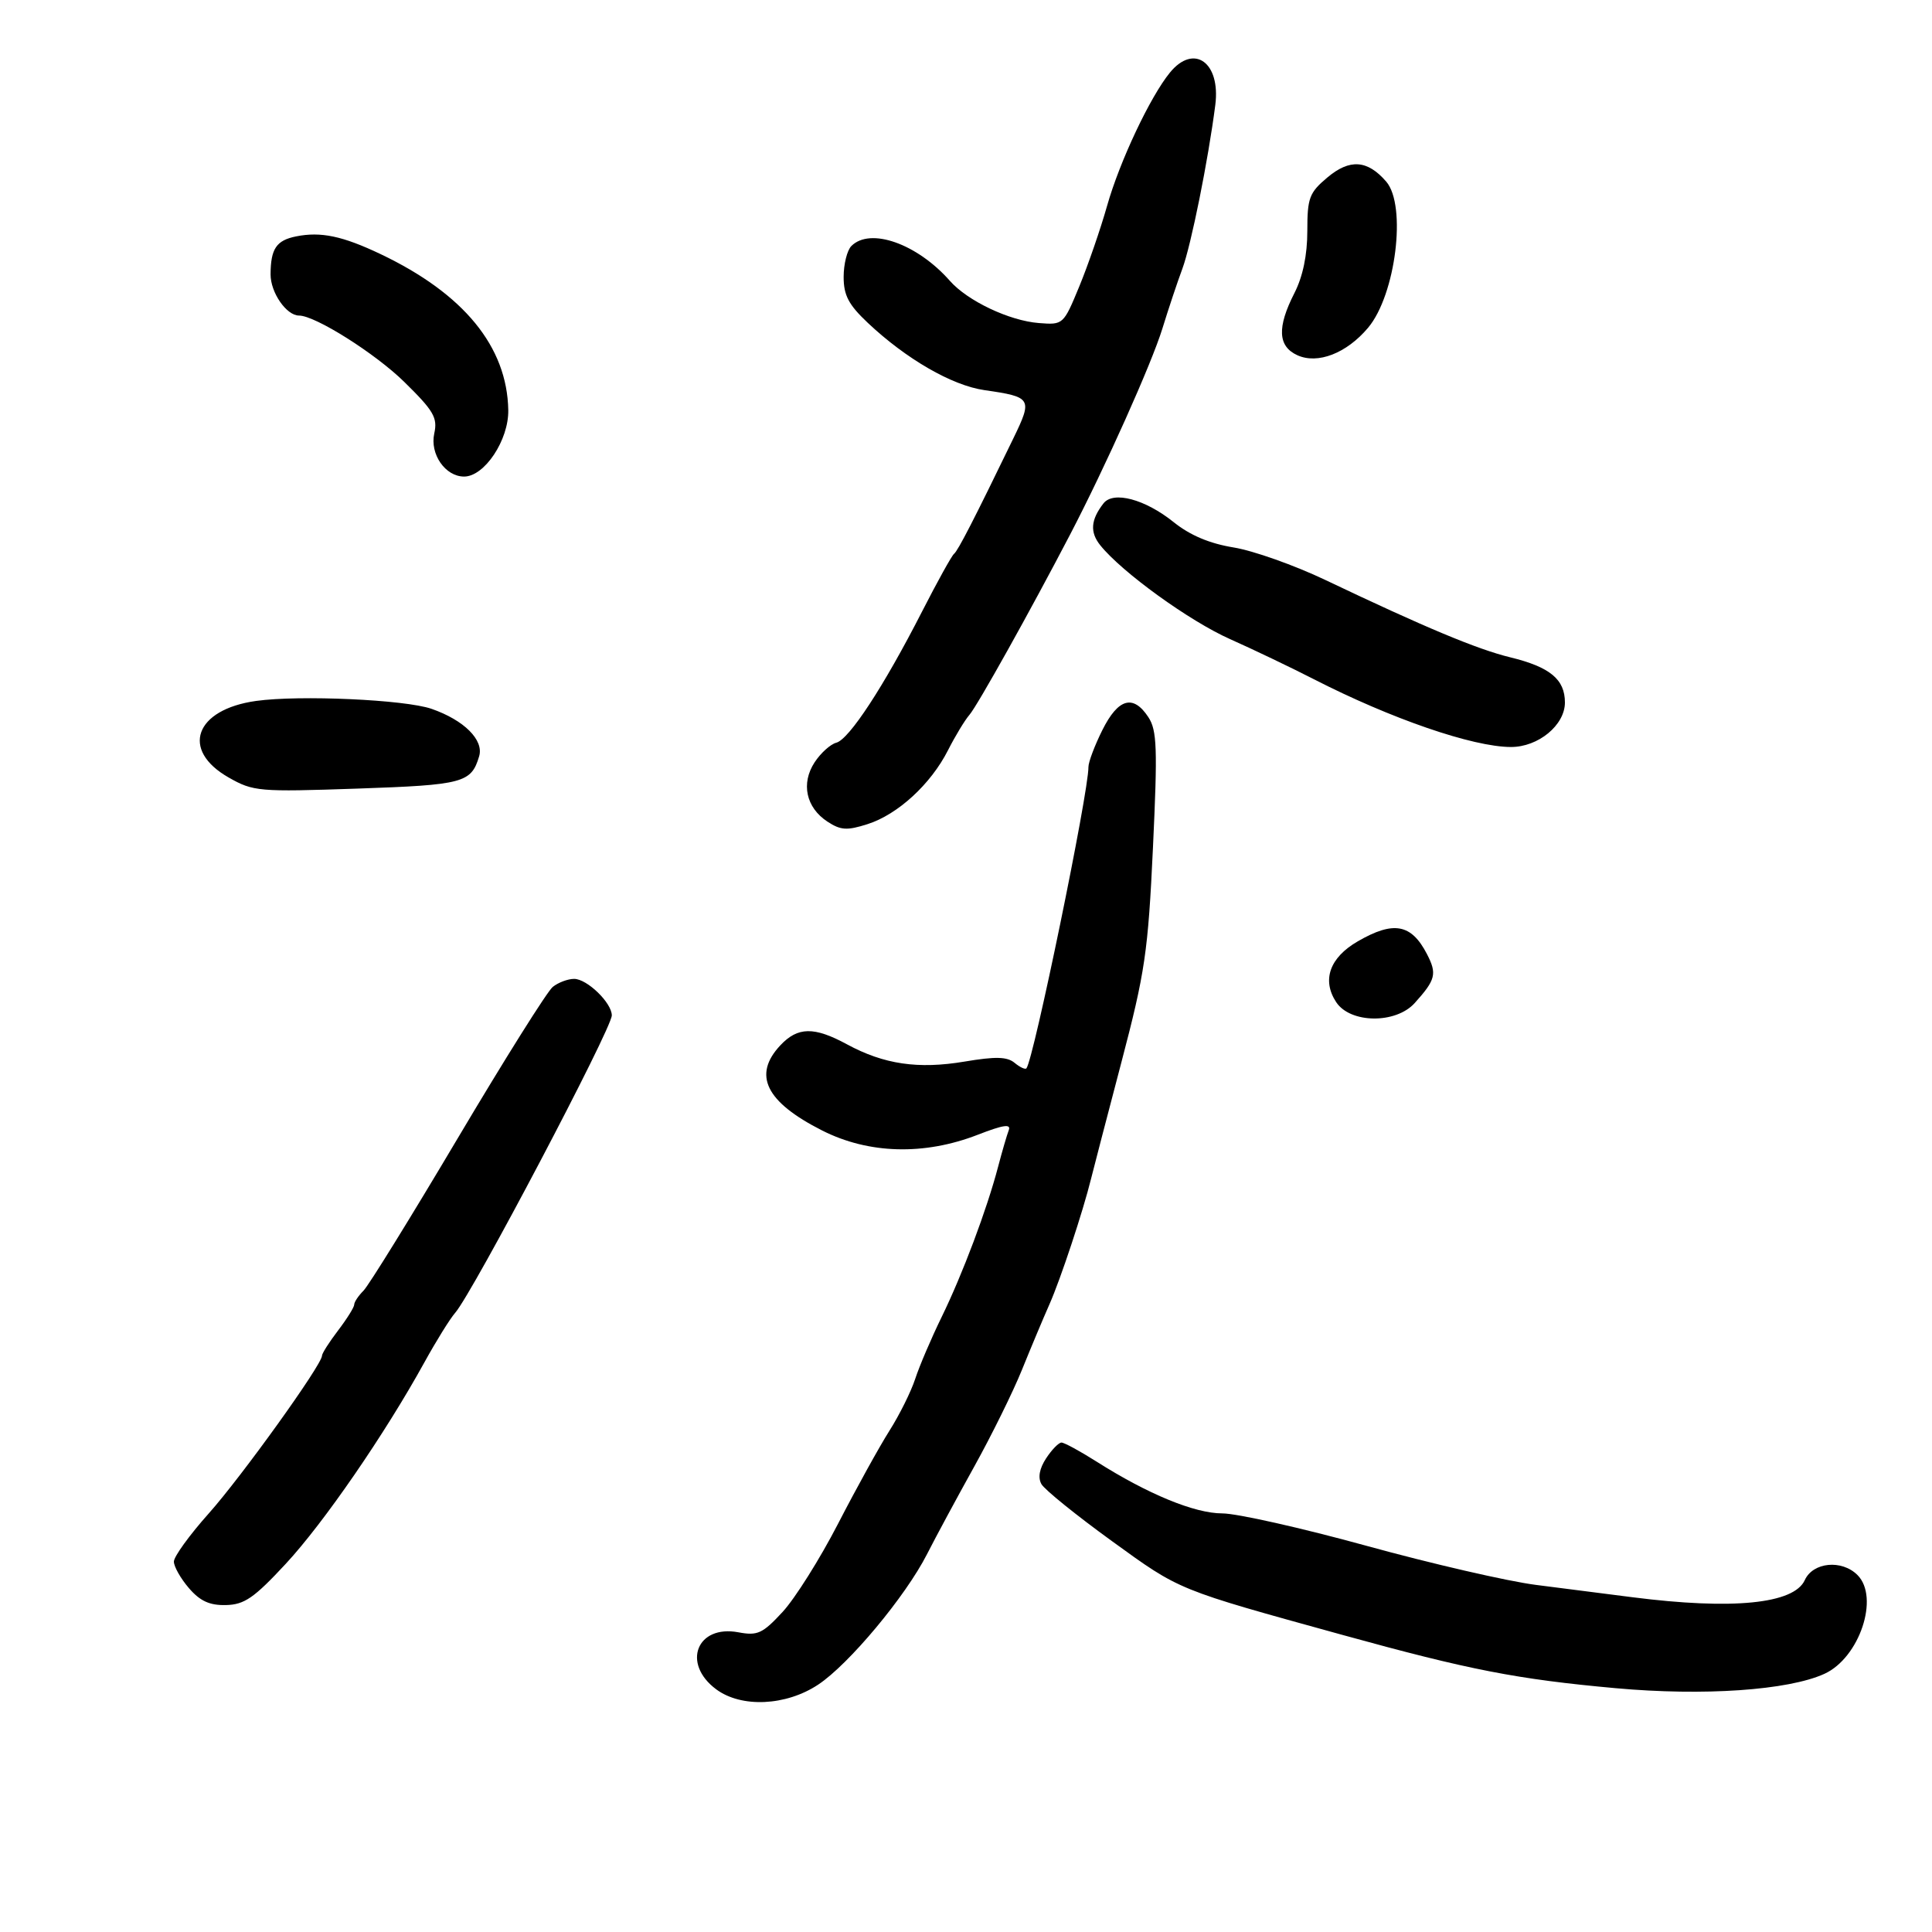 <svg xmlns="http://www.w3.org/2000/svg" width="300" height="300" viewBox="0 0 300 300" version="1.1">
	<path d="M 181.670 11.263 C 178.596 15.021, 173.854 25.076, 171.906 31.967 C 170.890 35.560, 168.947 41.191, 167.589 44.480 C 165.133 50.426, 165.097 50.458, 161.309 50.162 C 156.728 49.804, 150.247 46.731, 147.500 43.614 C 142.412 37.842, 135.134 35.266, 132.200 38.200 C 131.540 38.860, 131 41.019, 131 42.997 C 131 45.858, 131.767 47.317, 134.750 50.130 C 140.706 55.746, 147.821 59.853, 152.852 60.578 C 160.217 61.641, 160.357 61.872, 157.367 68.043 C 151.315 80.532, 148.749 85.528, 148.142 86 C 147.789 86.275, 145.545 90.325, 143.155 95 C 137.237 106.578, 131.857 114.804, 129.862 115.326 C 128.950 115.564, 127.433 116.935, 126.492 118.372 C 124.347 121.645, 125.158 125.402, 128.478 127.577 C 130.542 128.930, 131.515 128.991, 134.712 127.971 C 139.408 126.473, 144.532 121.767, 147.204 116.500 C 148.320 114.300, 149.819 111.825, 150.535 111 C 151.770 109.578, 159.941 94.942, 166.167 83 C 171.620 72.541, 178.815 56.479, 180.501 51 C 181.432 47.975, 182.823 43.807, 183.594 41.737 C 184.952 38.086, 187.616 24.844, 188.711 16.303 C 189.557 9.692, 185.394 6.712, 181.670 11.263 M 206.114 27.558 C 203.299 29.926, 203 30.726, 203 35.877 C 203 39.603, 202.307 42.936, 201 45.500 C 198.281 50.834, 198.419 53.778, 201.455 55.161 C 204.613 56.600, 209.101 54.857, 212.431 50.899 C 216.732 45.788, 218.456 31.906, 215.250 28.198 C 212.335 24.826, 209.589 24.634, 206.114 27.558 M 46 36.703 C 42.912 37.319, 42.035 38.616, 42.015 42.595 C 42.001 45.416, 44.473 49, 46.434 49 C 48.945 49, 58.262 54.875, 62.776 59.305 C 67.354 63.798, 67.971 64.858, 67.432 67.309 C 66.728 70.513, 69.143 74, 72.066 74 C 75.236 74, 79.009 68.319, 78.924 63.673 C 78.744 53.824, 72.014 45.604, 59.100 39.459 C 53.190 36.647, 49.825 35.939, 46 36.703 M 171.349 78.164 C 169.363 80.719, 169.217 82.636, 170.854 84.675 C 174.203 88.850, 184.694 96.435, 191 99.241 C 194.575 100.832, 200.425 103.631, 204 105.461 C 216.040 111.625, 228.711 115.984, 234.615 115.994 C 238.869 116.002, 243 112.596, 243 109.082 C 243 105.486, 240.675 103.568, 234.500 102.066 C 229.389 100.824, 221.231 97.411, 205.797 90.057 C 201.010 87.776, 194.601 85.505, 191.555 85.009 C 187.822 84.401, 184.786 83.119, 182.244 81.076 C 177.812 77.514, 172.879 76.196, 171.349 78.164 M 39.768 108.841 C 30.256 110.165, 27.997 116.456, 35.500 120.727 C 39.334 122.909, 40.165 122.981, 55.500 122.453 C 71.955 121.887, 73.170 121.564, 74.402 117.433 C 75.156 114.906, 72.050 111.814, 67 110.065 C 62.874 108.636, 46.523 107.901, 39.768 108.841 M 171.177 113.360 C 169.980 115.757, 169.005 118.345, 169.011 119.110 C 169.042 123.046, 160.493 164.579, 159.381 165.893 C 159.198 166.108, 158.371 165.723, 157.544 165.036 C 156.387 164.076, 154.592 164.031, 149.770 164.843 C 142.572 166.053, 137.255 165.272, 131.515 162.160 C 126.414 159.395, 123.881 159.433, 121.174 162.314 C 116.848 166.920, 118.899 171.102, 127.660 175.541 C 134.879 179.199, 143.521 179.435, 151.832 176.203 C 155.798 174.661, 157.029 174.481, 156.637 175.502 C 156.348 176.257, 155.602 178.816, 154.980 181.187 C 153.249 187.788, 149.470 197.846, 146.220 204.500 C 144.609 207.800, 142.763 212.119, 142.118 214.097 C 141.474 216.075, 139.670 219.706, 138.110 222.165 C 136.551 224.625, 132.970 231.106, 130.153 236.568 C 127.336 242.031, 123.453 248.209, 121.524 250.297 C 118.416 253.660, 117.633 254.022, 114.662 253.464 C 108.200 252.252, 105.829 258.313, 111.202 262.309 C 115.115 265.219, 122.033 264.906, 127.043 261.590 C 131.810 258.436, 140.617 247.878, 143.952 241.321 C 145.301 238.670, 148.603 232.544, 151.289 227.710 C 153.975 222.875, 157.304 216.125, 158.686 212.710 C 160.068 209.294, 161.996 204.700, 162.971 202.500 C 164.688 198.624, 168.174 188.096, 169.428 183 C 169.766 181.625, 171.876 173.525, 174.117 165 C 177.810 150.948, 178.269 147.830, 179.031 131.617 C 179.756 116.180, 179.659 113.410, 178.321 111.367 C 175.972 107.782, 173.637 108.434, 171.177 113.360 M 210.819 146.180 C 206.467 148.703, 205.234 152.182, 207.477 155.606 C 209.659 158.935, 216.734 159.019, 219.677 155.750 C 222.938 152.128, 223.165 151.220, 221.578 148.151 C 219.149 143.454, 216.392 142.949, 210.819 146.180 M 85.829 153.250 C 84.975 153.938, 78.341 164.503, 71.088 176.729 C 63.834 188.955, 57.247 199.610, 56.450 200.408 C 55.652 201.205, 55 202.184, 55 202.584 C 55 202.984, 53.875 204.786, 52.500 206.589 C 51.125 208.392, 50 210.158, 50 210.513 C 50 211.904, 37.514 229.293, 32.402 235.022 C 29.431 238.351, 27 241.708, 27 242.482 C 27 243.256, 28.050 245.109, 29.333 246.601 C 31.065 248.615, 32.547 249.293, 35.083 249.234 C 37.948 249.167, 39.448 248.133, 44.373 242.827 C 50.278 236.466, 59.783 222.651, 65.927 211.500 C 67.746 208.200, 69.887 204.755, 70.687 203.844 C 73.387 200.767, 95 159.720, 95 157.669 C 95 155.720, 91.162 152, 89.152 152 C 88.179 152, 86.683 152.563, 85.829 153.250 M 162.443 226.446 C 161.400 228.039, 161.144 229.436, 161.711 230.449 C 162.190 231.305, 167.120 235.291, 172.667 239.307 C 183.316 247.017, 182.633 246.739, 208.500 253.881 C 228.167 259.310, 235.583 260.755, 250.902 262.143 C 264.538 263.378, 277.672 262.474, 283.291 259.913 C 288.741 257.430, 291.888 248.031, 288.429 244.571 C 285.990 242.133, 281.521 242.562, 280.247 245.358 C 278.562 249.055, 269.052 250.002, 253.500 248.020 C 249.650 247.529, 242.900 246.666, 238.500 246.102 C 234.100 245.538, 222.267 242.809, 212.205 240.038 C 202.142 237.267, 192.061 235, 189.801 235 C 185.497 235, 178.239 232.010, 170.259 226.949 C 167.701 225.327, 165.257 224, 164.827 224 C 164.398 224, 163.325 225.101, 162.443 226.446" stroke="none" fill="black" fill-rule="evenodd"/>
</svg>